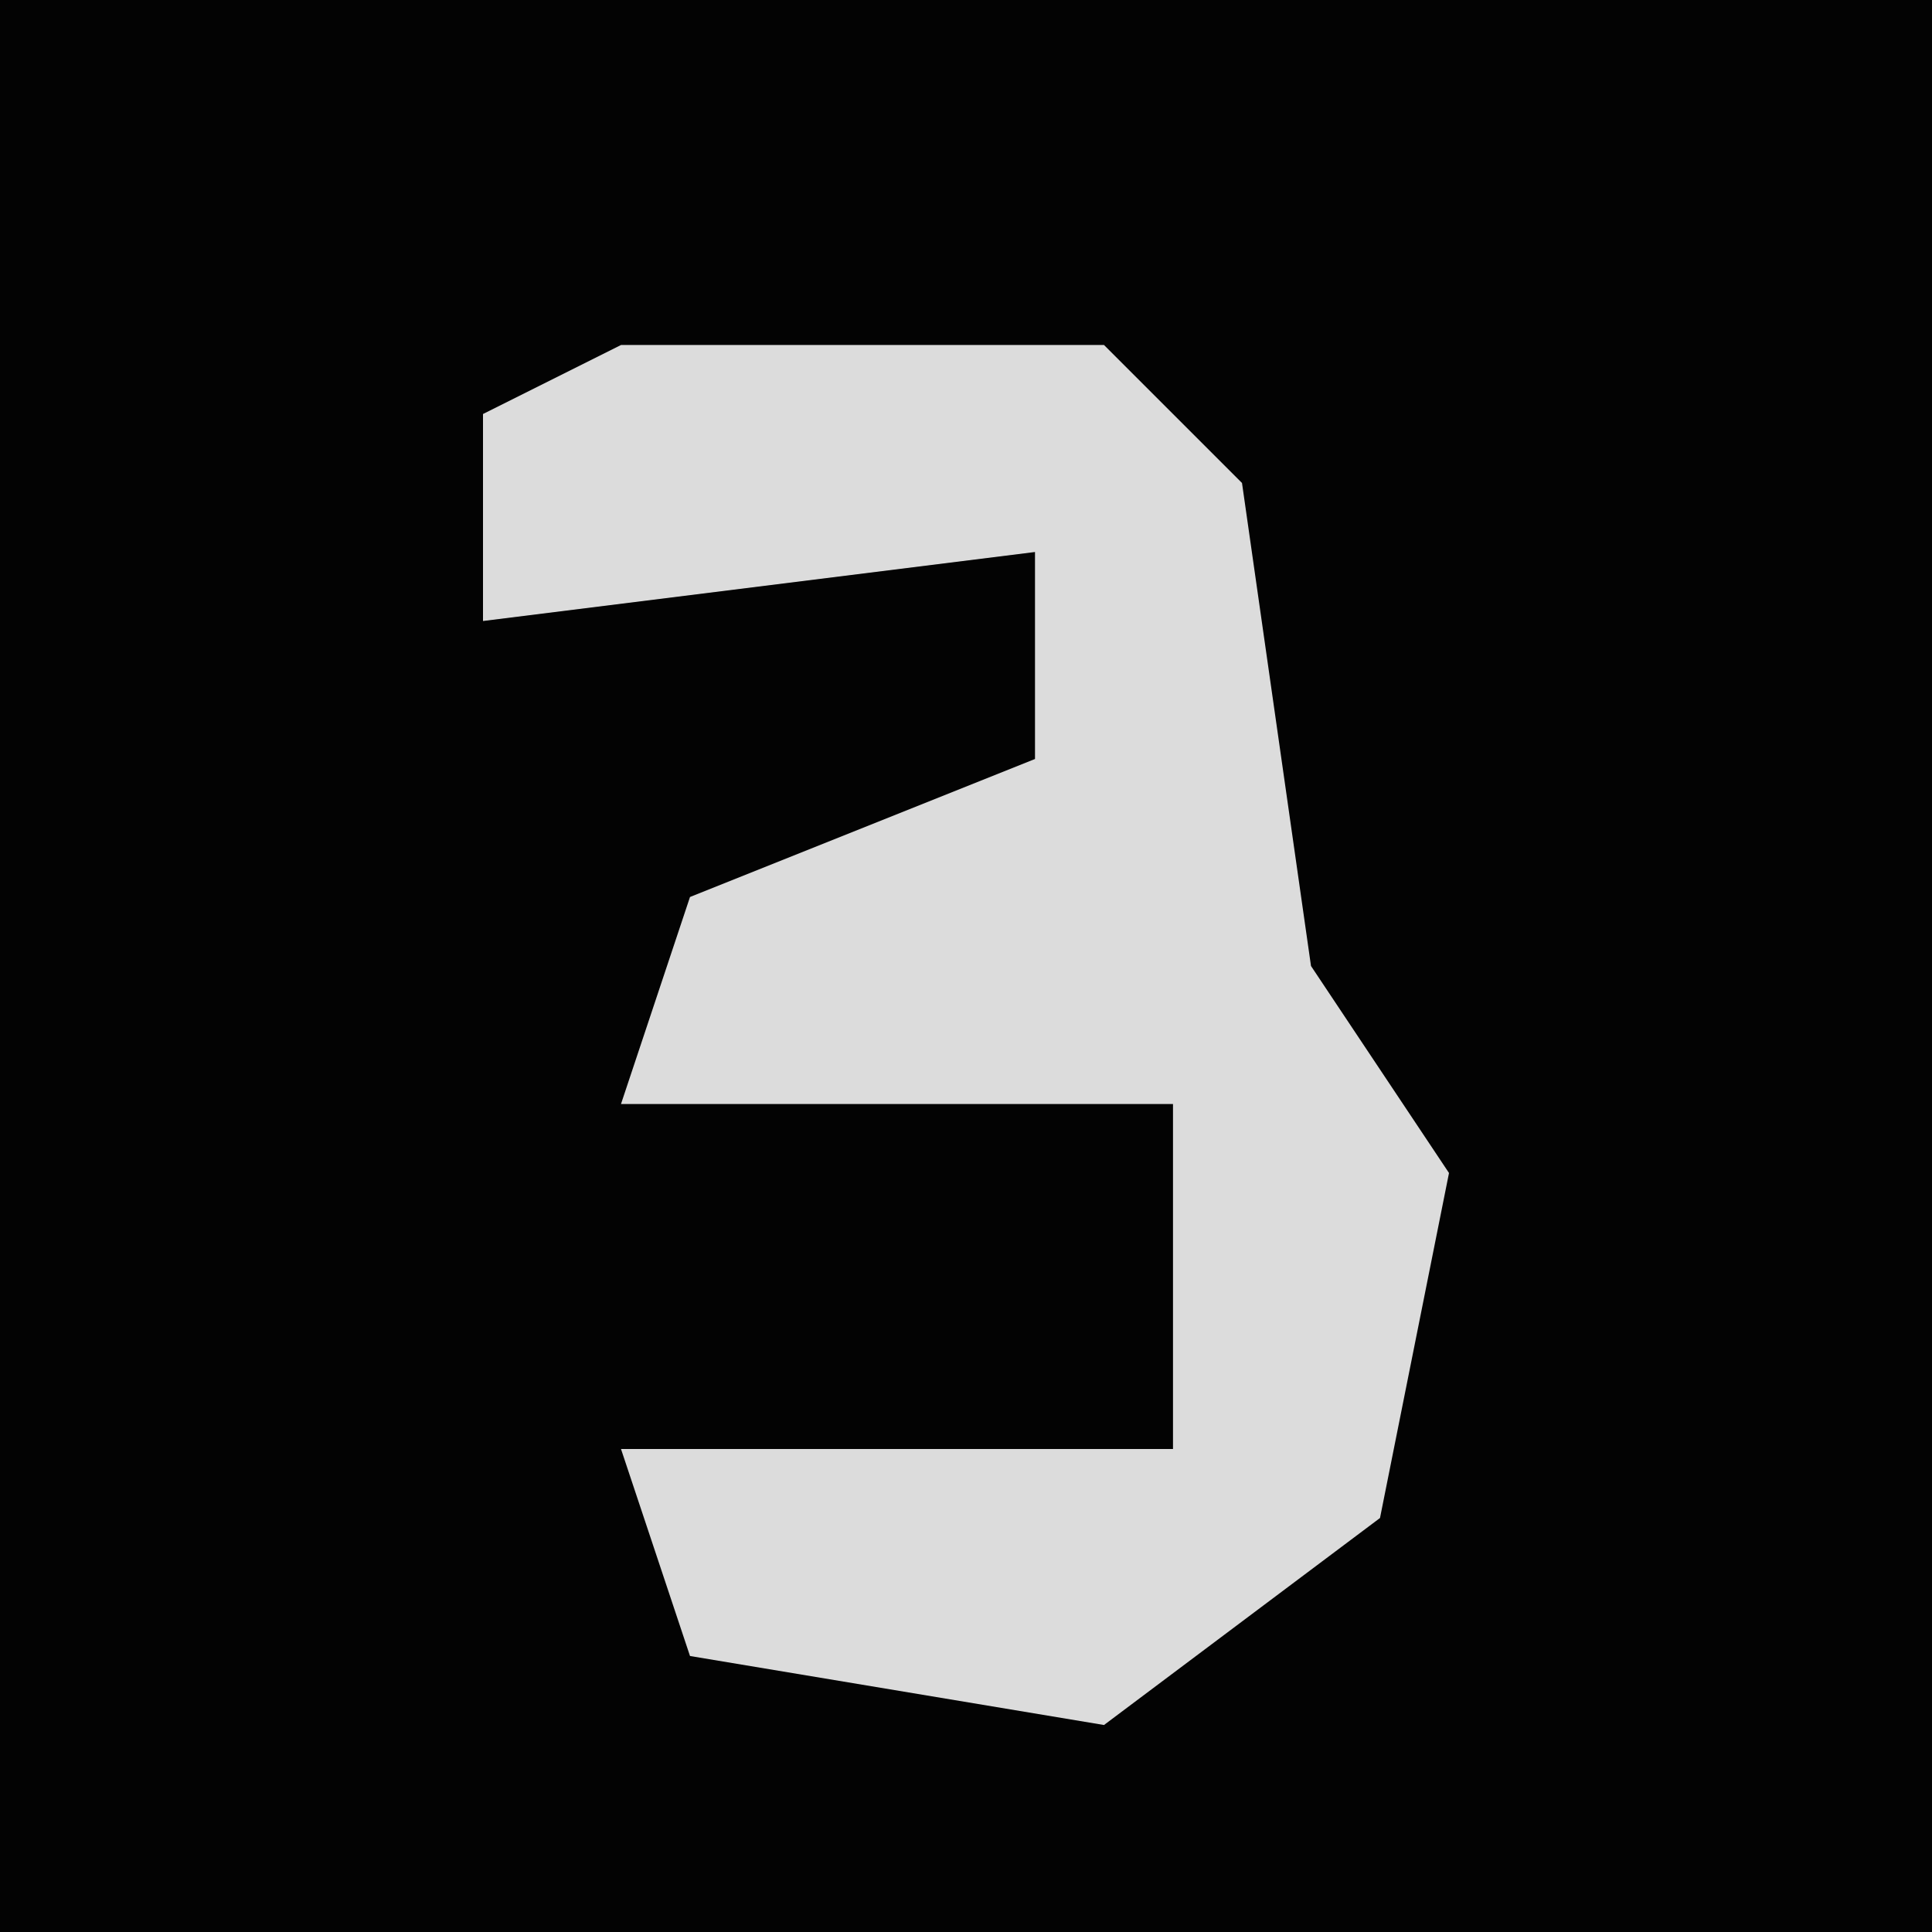 <?xml version="1.0" encoding="UTF-8"?>
<svg version="1.1" xmlns="http://www.w3.org/2000/svg" width="28" height="28">
<path d="M0,0 L28,0 L28,28 L0,28 Z " fill="#030303" transform="translate(0,0)"/>
<path d="M0,0 L7,0 L9,2 L10,9 L12,12 L11,17 L7,20 L1,19 L0,16 L8,16 L8,11 L0,11 L1,8 L6,6 L6,3 L-2,4 L-2,1 Z " fill="#DCDCDC" transform="translate(9,5)"/>
</svg>

